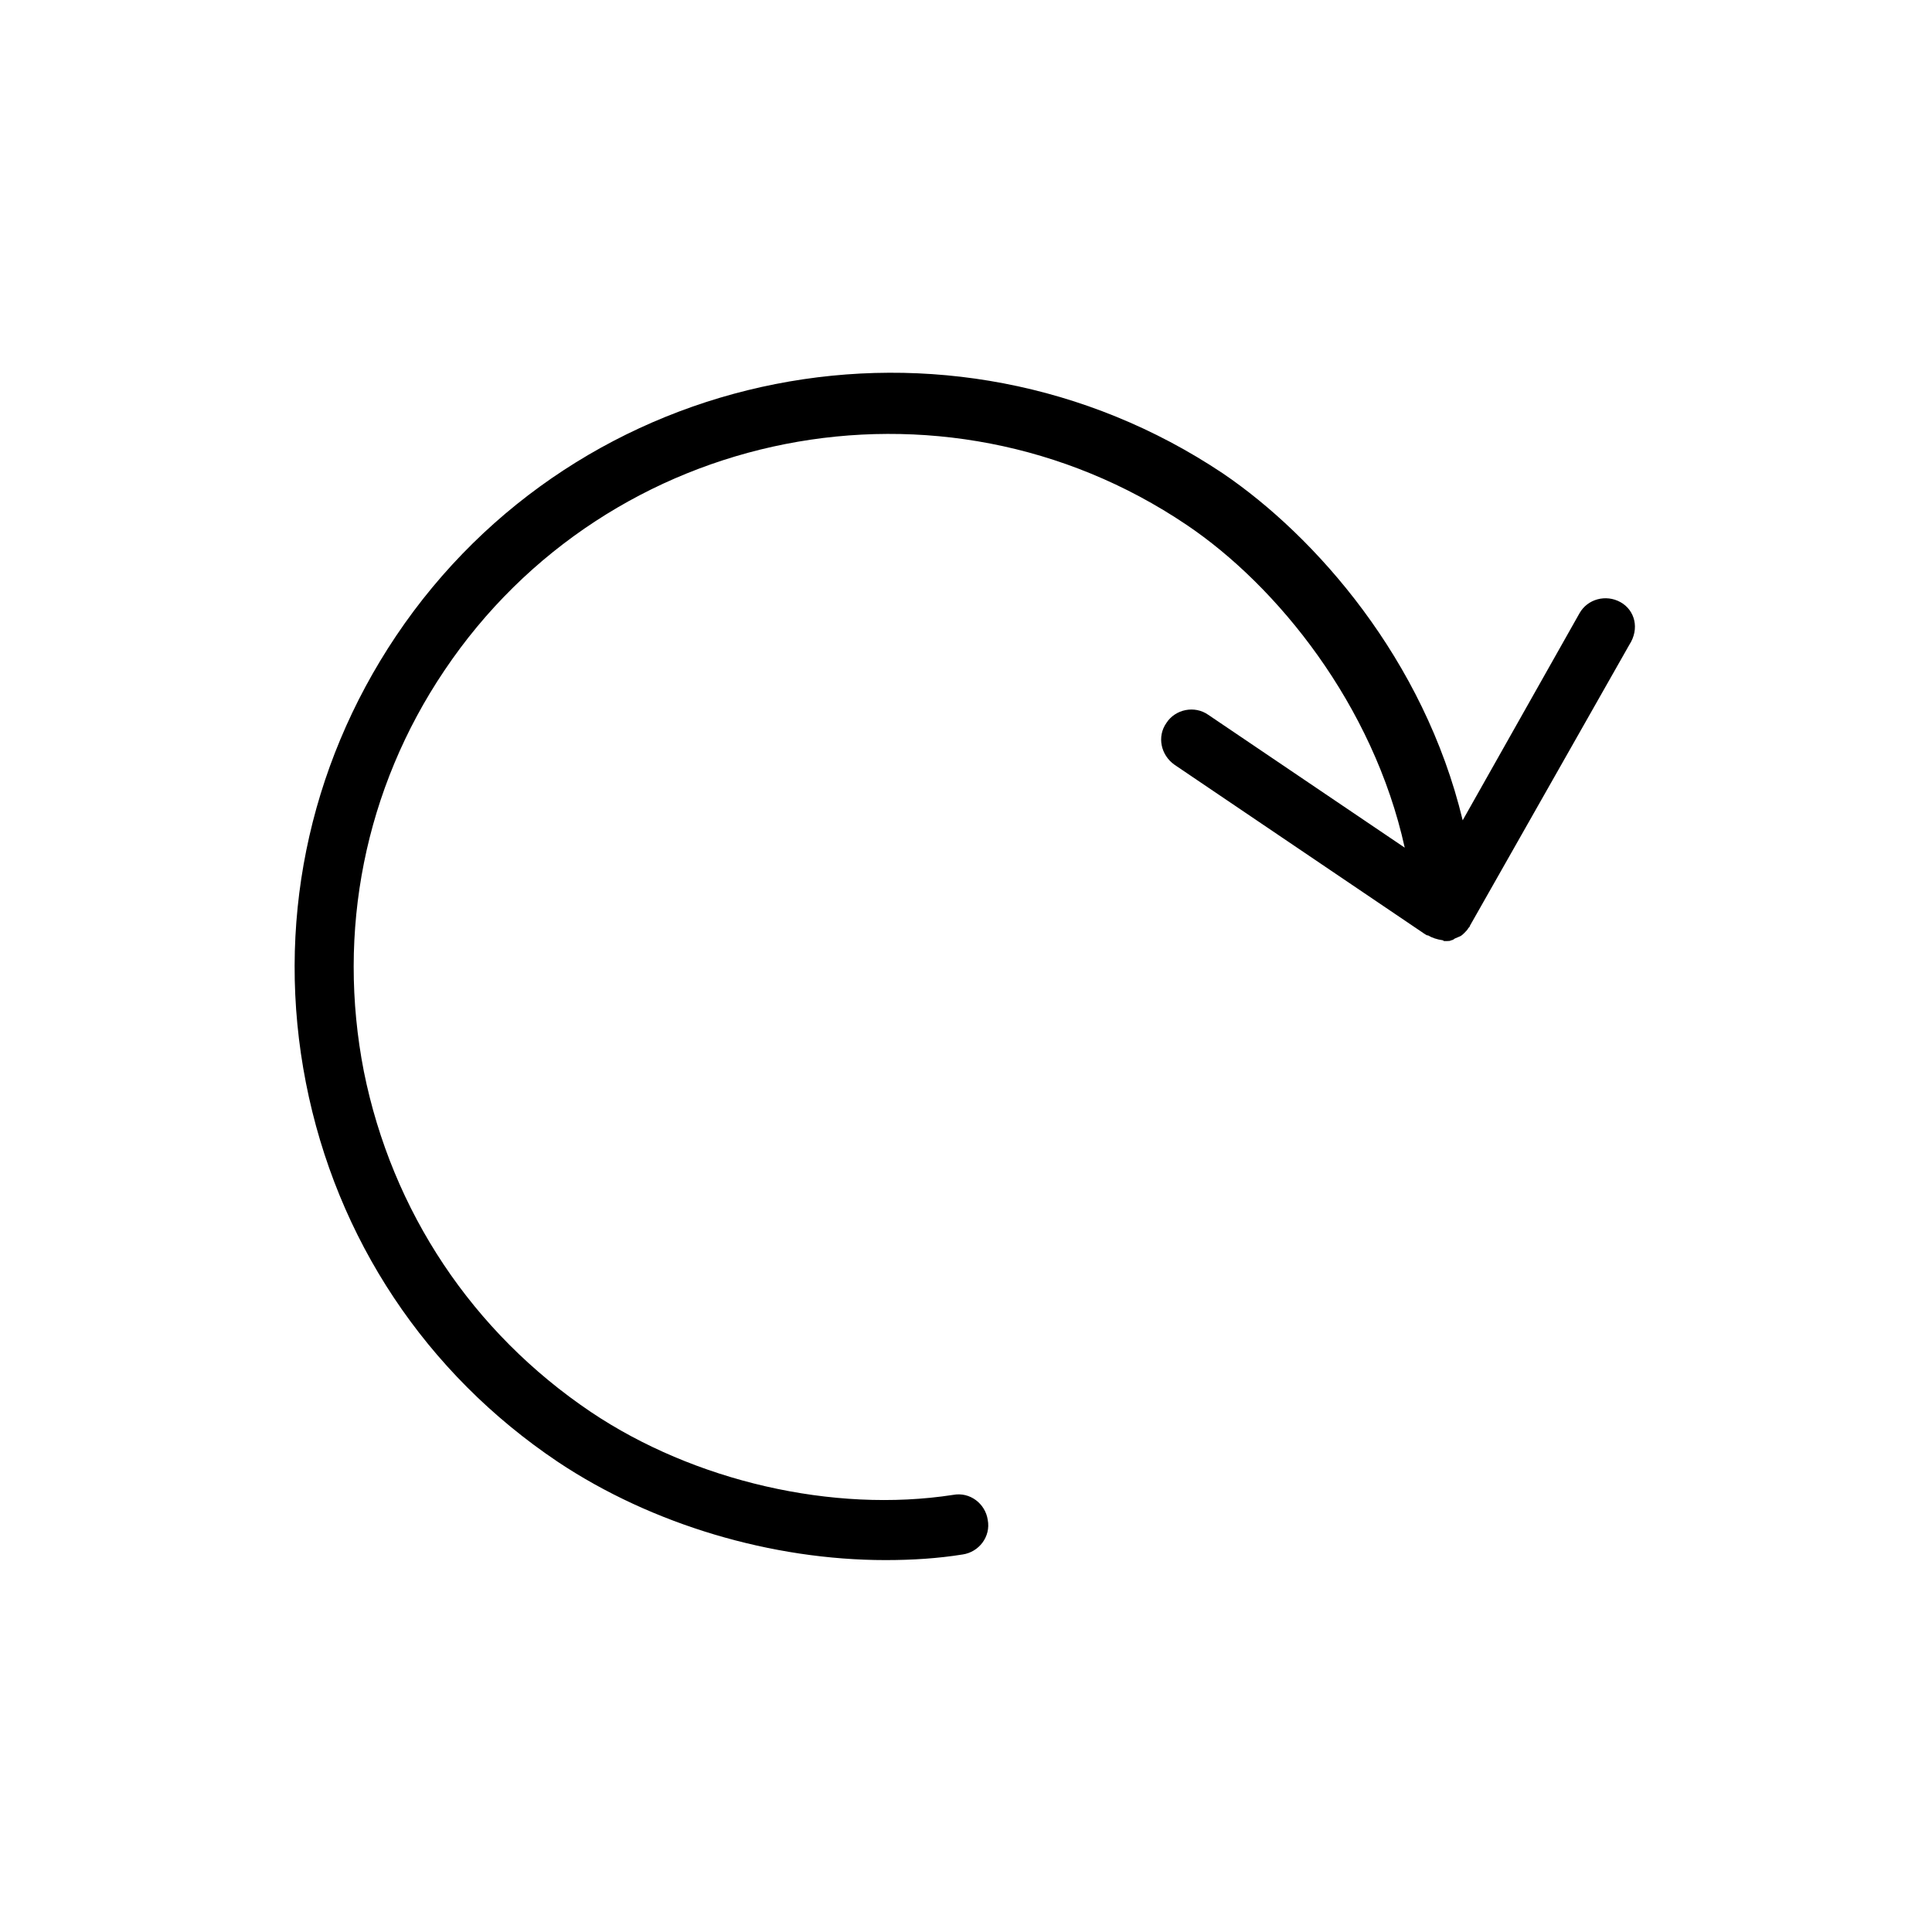 <?xml version="1.0" encoding="utf-8"?>
<!-- Generator: Adobe Illustrator 22.1.0, SVG Export Plug-In . SVG Version: 6.00 Build 0)  -->
<svg version="1.1" id="Ebene_1" xmlns="http://www.w3.org/2000/svg" xmlns:xlink="http://www.w3.org/1999/xlink" x="0px" y="0px"
	 width="24px" height="24px" viewBox="0 0 24 24" style="enable-background:new 0 0 24 24;" xml:space="preserve">
<path d="M20.13,7.48c-0.18-0.1-0.41-0.04-0.51,0.14l-1.45,2.57c-0.48-2-1.83-3.53-2.98-4.31C11.79,3.61,7.19,4.52,4.92,7.9
	c-1.1,1.64-1.5,3.61-1.12,5.55c0.38,1.94,1.49,3.61,3.13,4.71c1.17,0.78,2.66,1.22,4.07,1.22c0.33,0,0.65-0.02,0.96-0.07
	c0.2-0.03,0.35-0.22,0.31-0.43c-0.03-0.2-0.22-0.35-0.43-0.31c-1.49,0.23-3.22-0.17-4.5-1.03c-1.47-0.99-2.47-2.49-2.82-4.23
	c-0.34-1.74,0.01-3.51,1-4.98c2.04-3.04,6.18-3.86,9.22-1.81c1.13,0.76,2.32,2.24,2.71,4.01l-2.44-1.65
	c-0.17-0.12-0.41-0.07-0.52,0.1c-0.12,0.17-0.07,0.4,0.1,0.52l3.09,2.09c0.01,0.01,0.02,0.01,0.03,0.02l0.02,0.01c0,0,0,0,0.01,0
	c0.05,0.03,0.11,0.05,0.18,0.06c0.01,0,0.01,0.01,0.02,0.01c0.01,0,0.01,0,0.02,0c0,0,0.01,0,0.01,0c0,0,0.01,0,0.01,0
	c0.02,0,0.03,0,0.05-0.01c0.01,0,0.03-0.01,0.04-0.02c0.02-0.01,0.05-0.02,0.07-0.03c0.02-0.01,0.04-0.03,0.05-0.04
	c0.02-0.02,0.04-0.04,0.05-0.06c0.01-0.01,0.02-0.02,0.02-0.03l1.98-3.49C20.37,7.81,20.31,7.58,20.13,7.48z"/>
</svg>
